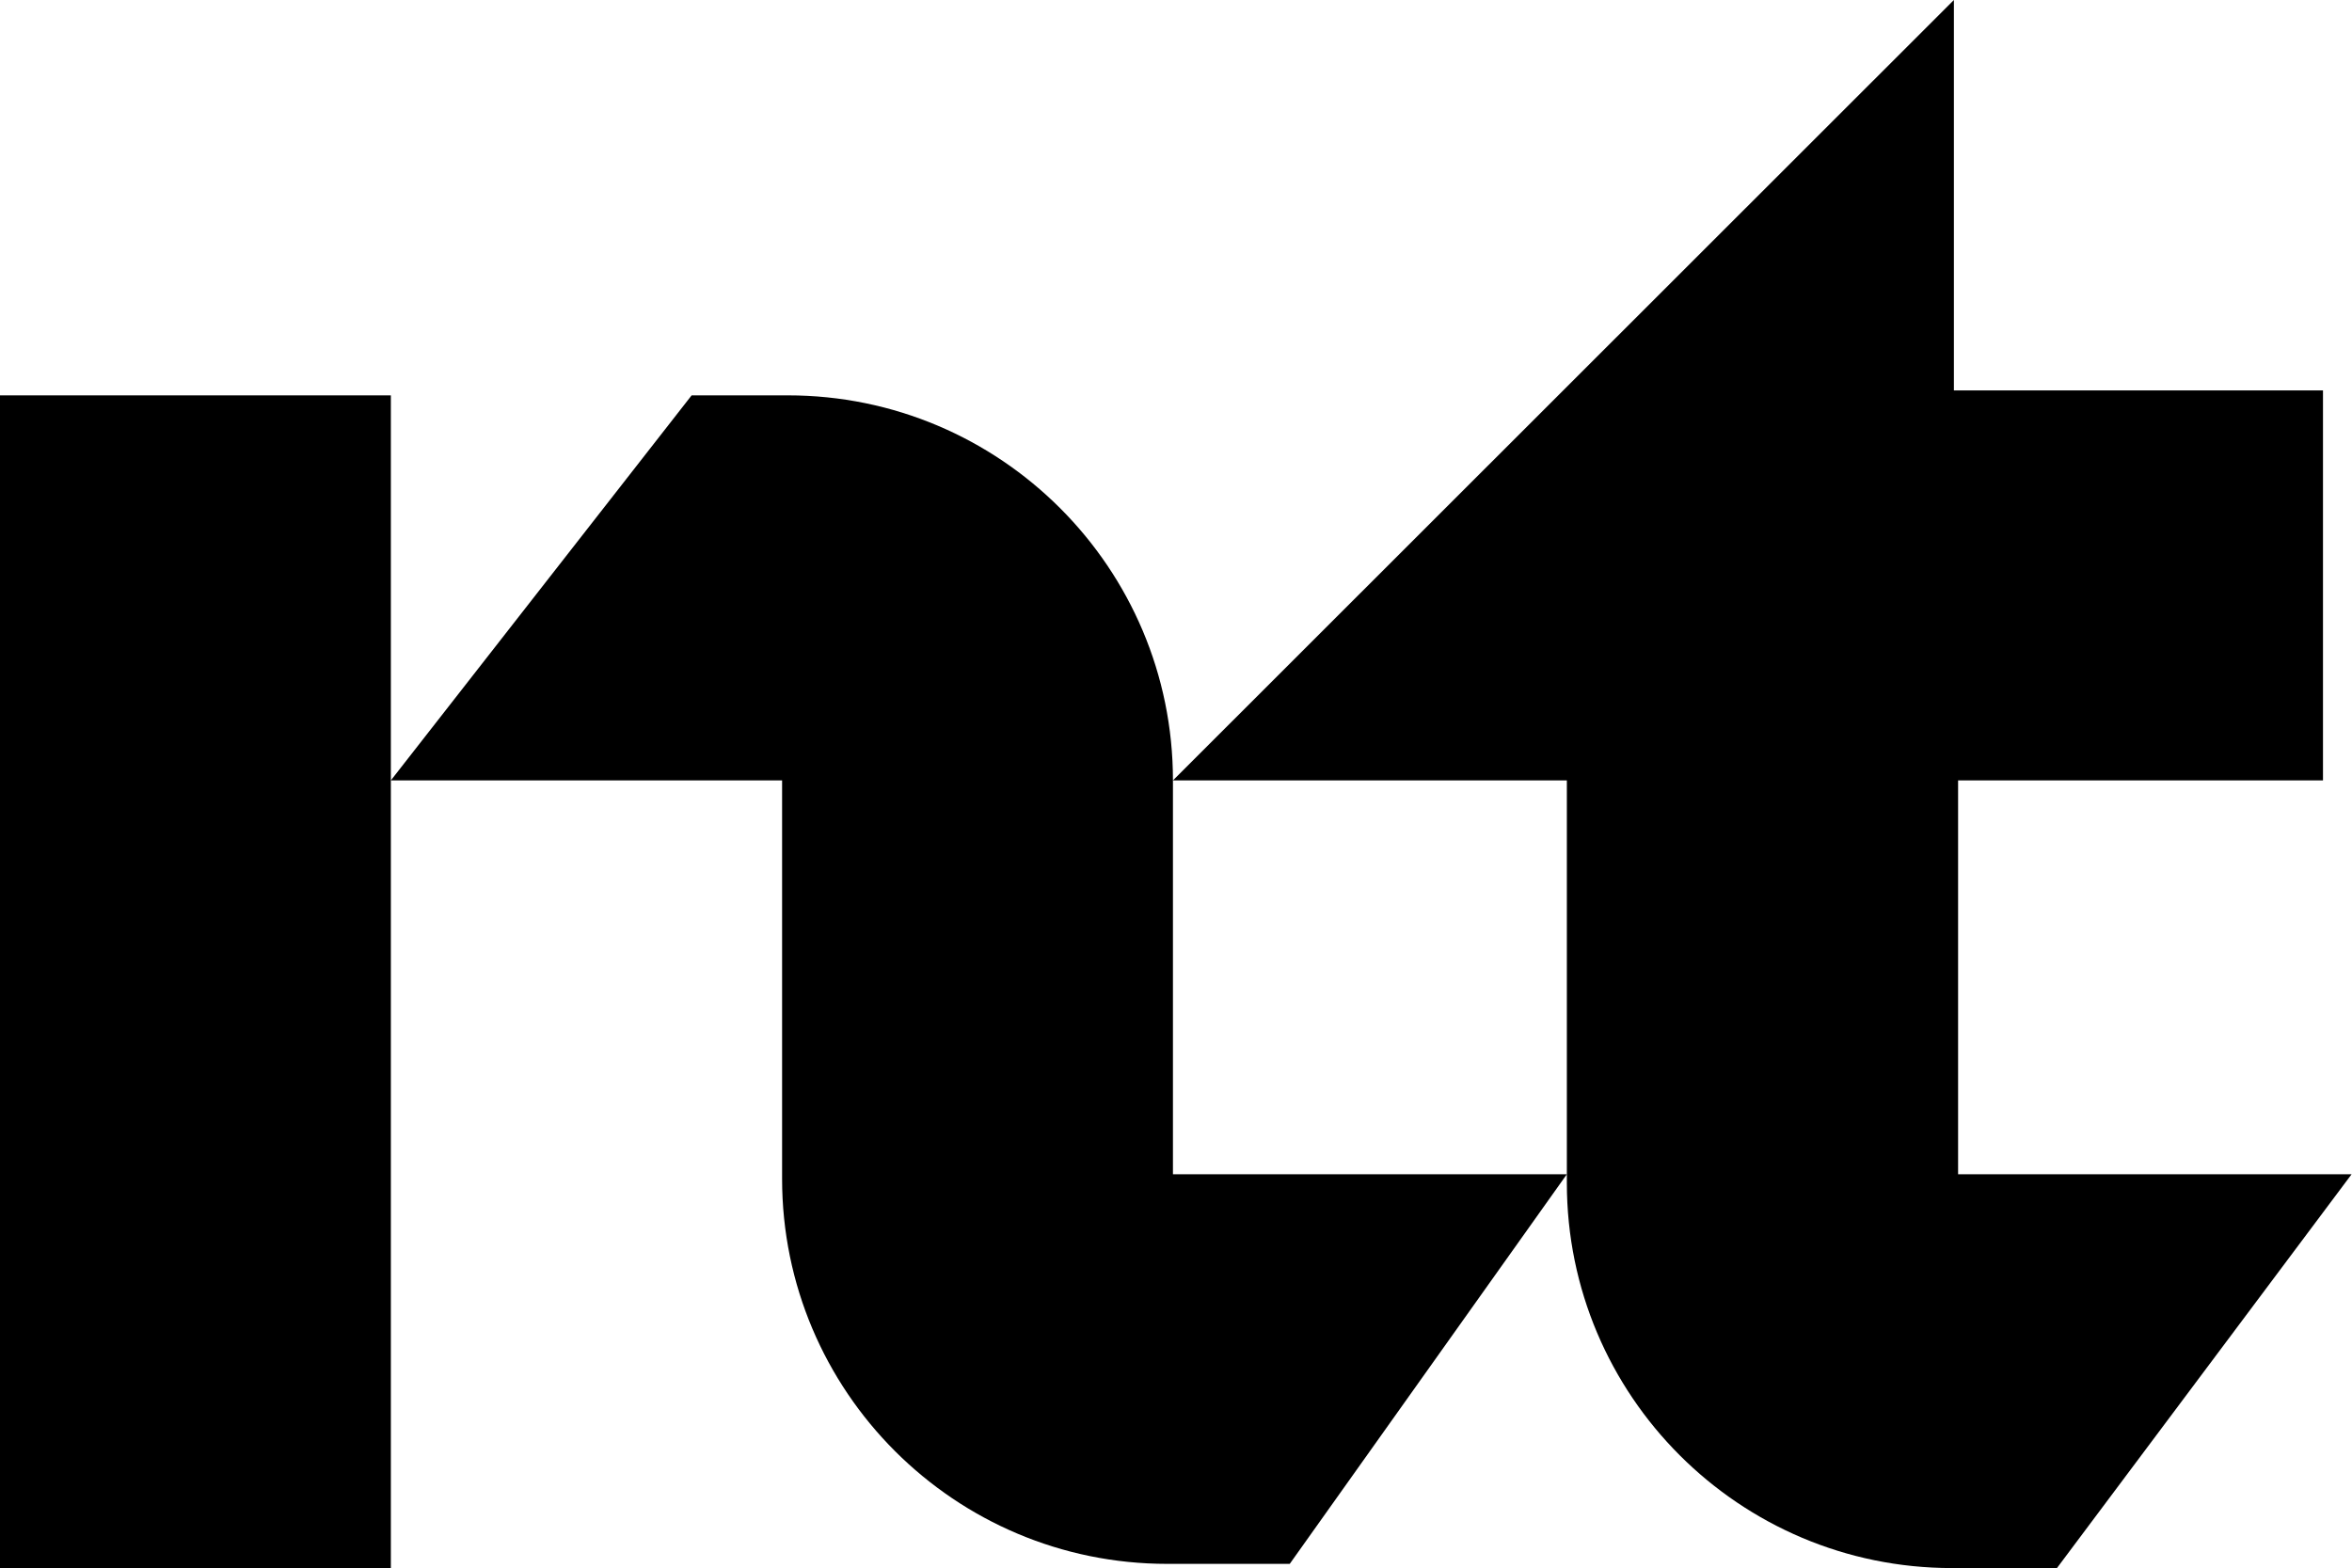 <svg xmlns="http://www.w3.org/2000/svg" width="616.2" viewBox="0 0 616.2 410.9" height="410.9" xml:space="preserve" style="enable-background:new 0 0 616.2 410.9"><path d="M307.3 204.5c0-55.7-45.2-100.9-100.9-100.9h-25.2l-78.8 100.9h102.5v104.4c0 55.7 45.2 100.9 100.9 100.9h32.1l72.6-102.1H307.3V204.5z"></path><path d="M513 307.7V204.5h95.6V102.3h-96.7V0L307.3 204.5h103.2V310c0 55.7 45.2 100.9 100.9 100.9h27.5l77.2-103.2H513zM0 103.6v307.3h102.4V103.6z"></path></svg>